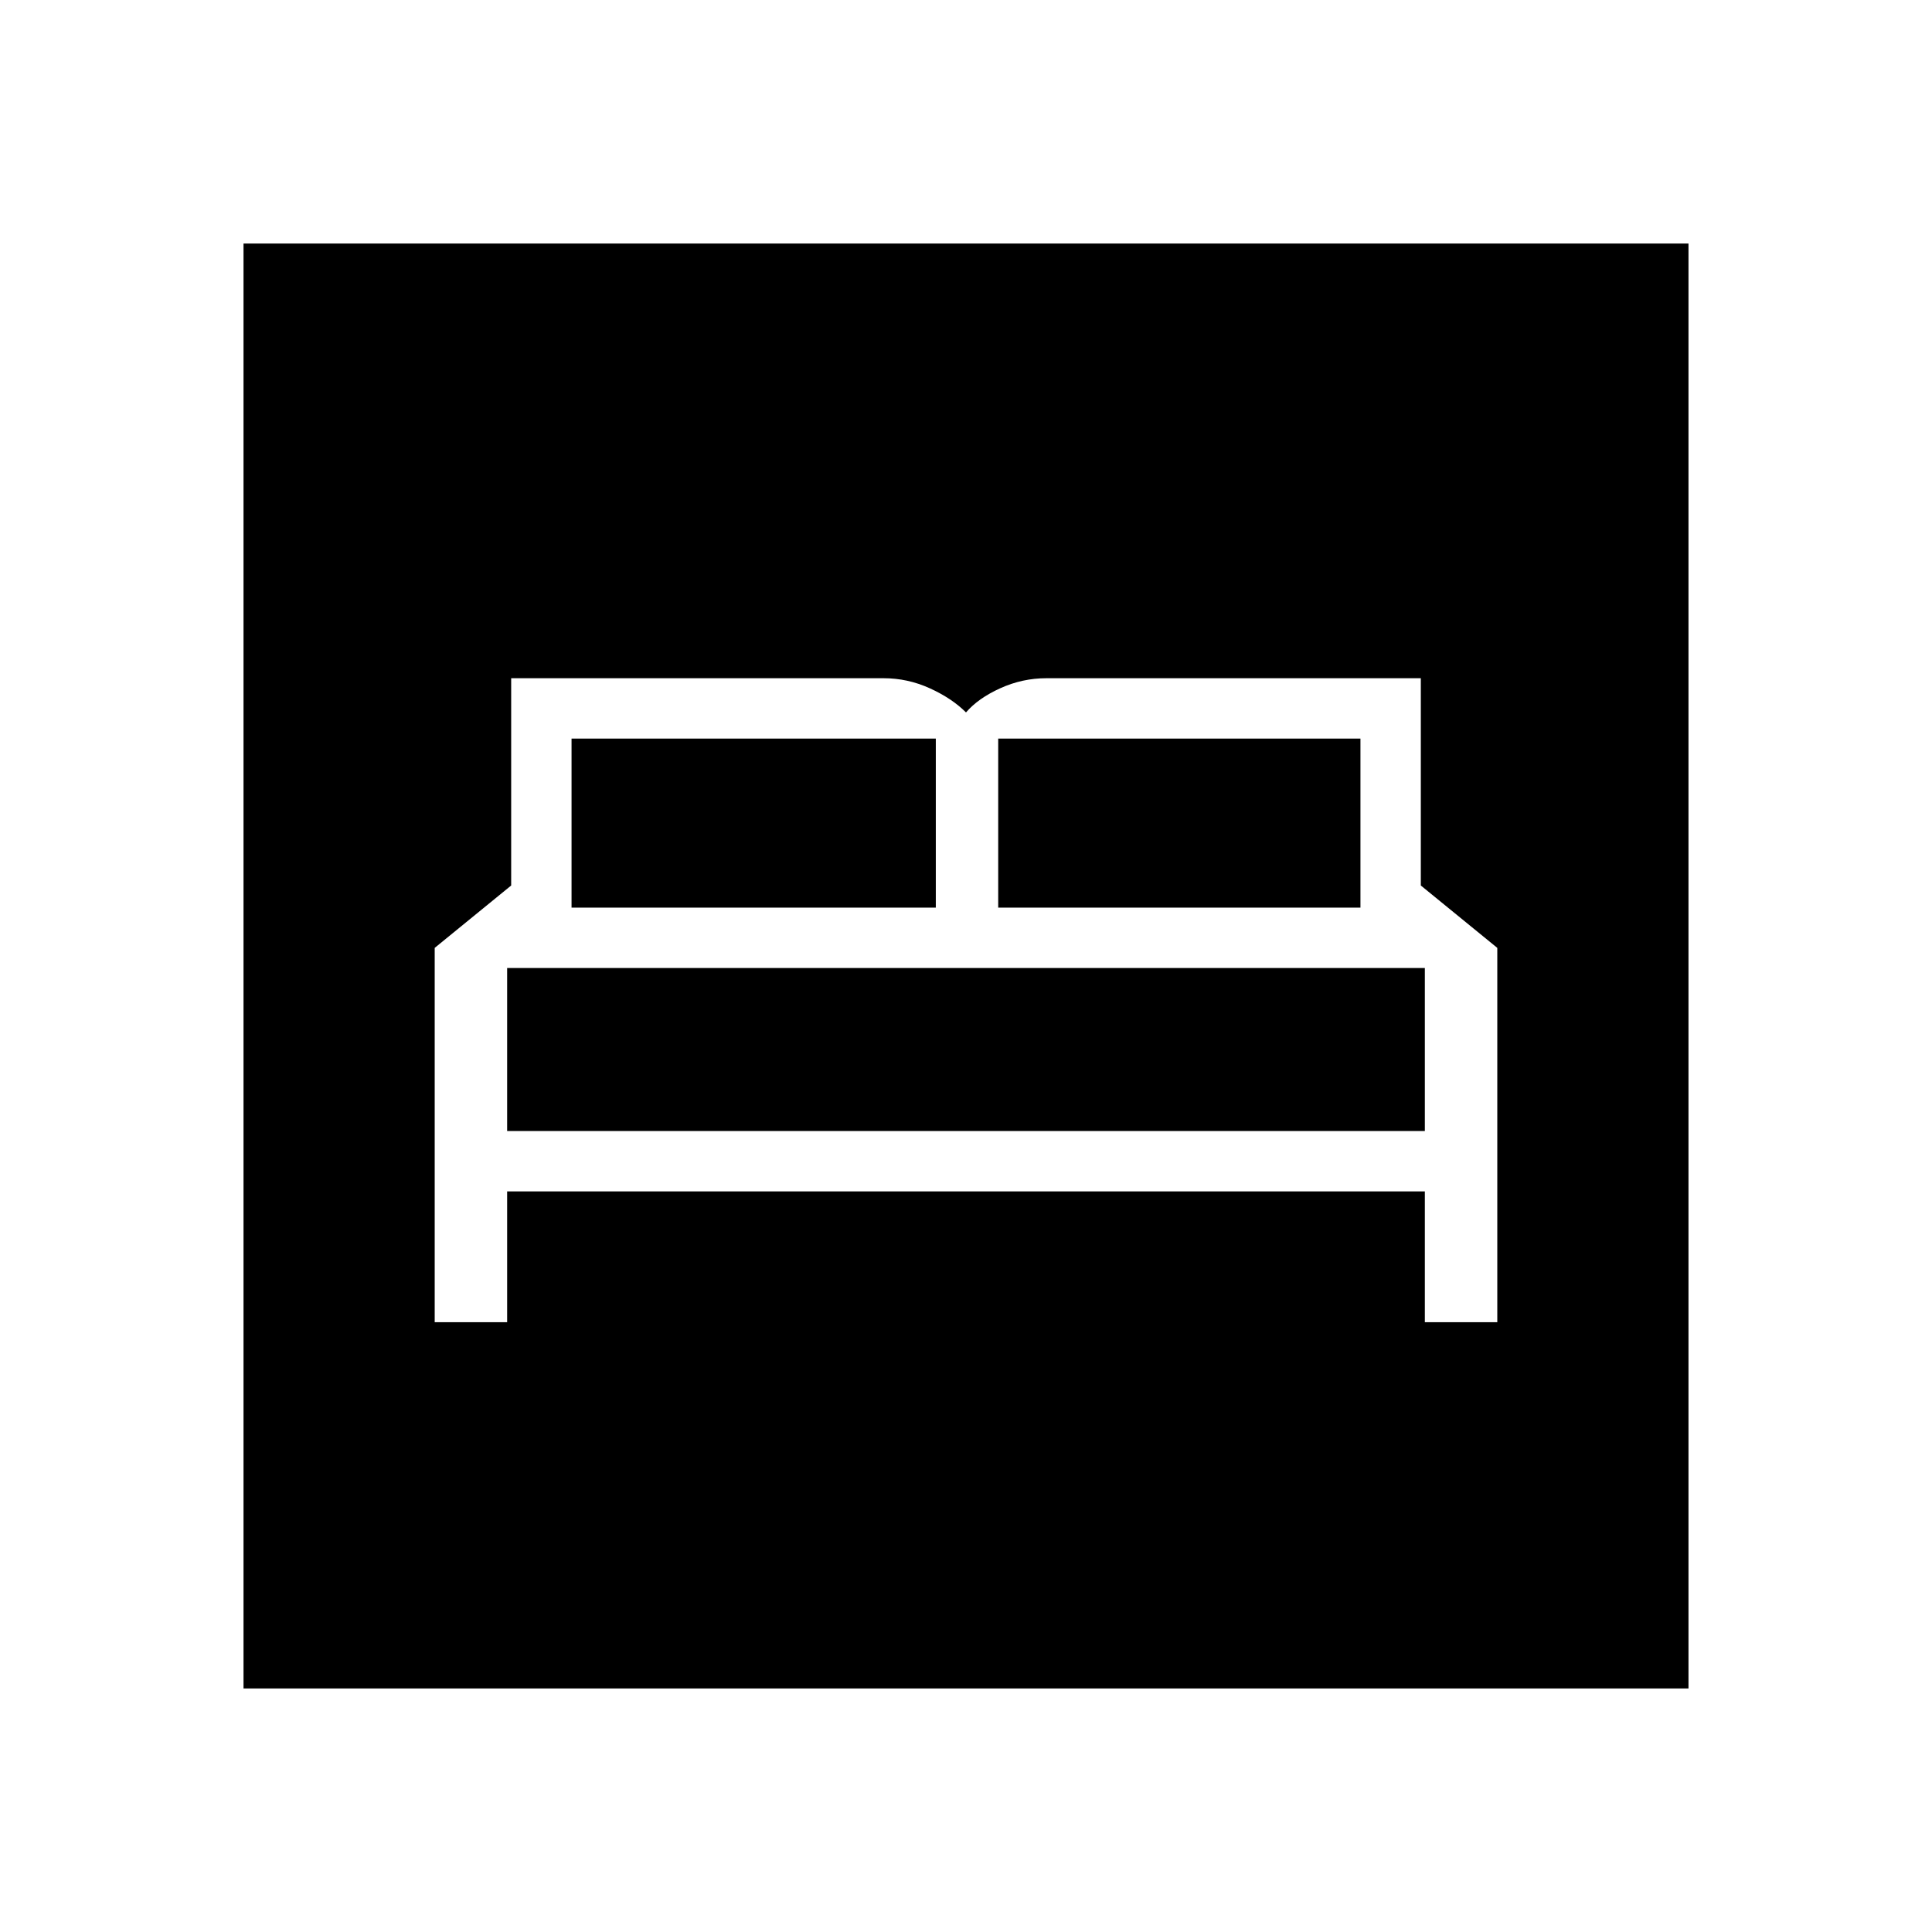 <svg xmlns="http://www.w3.org/2000/svg" height="48" width="48"><path d="M10.8 32.85H12.6V29.6H35.4V32.85H37.2V23.55L35.3 22V16.85H26Q25.4 16.85 24.85 17.1Q24.3 17.35 24 17.7Q23.65 17.35 23.1 17.1Q22.55 16.85 21.95 16.85H12.7V22L10.8 23.55ZM24.8 22.55V18.35H33.8V22.55ZM14.2 22.55V18.35H23.25V22.55ZM12.6 28.1V24.05H35.4V28.1ZM6.05 41.95V6.05H41.95V41.95Z"/></svg>